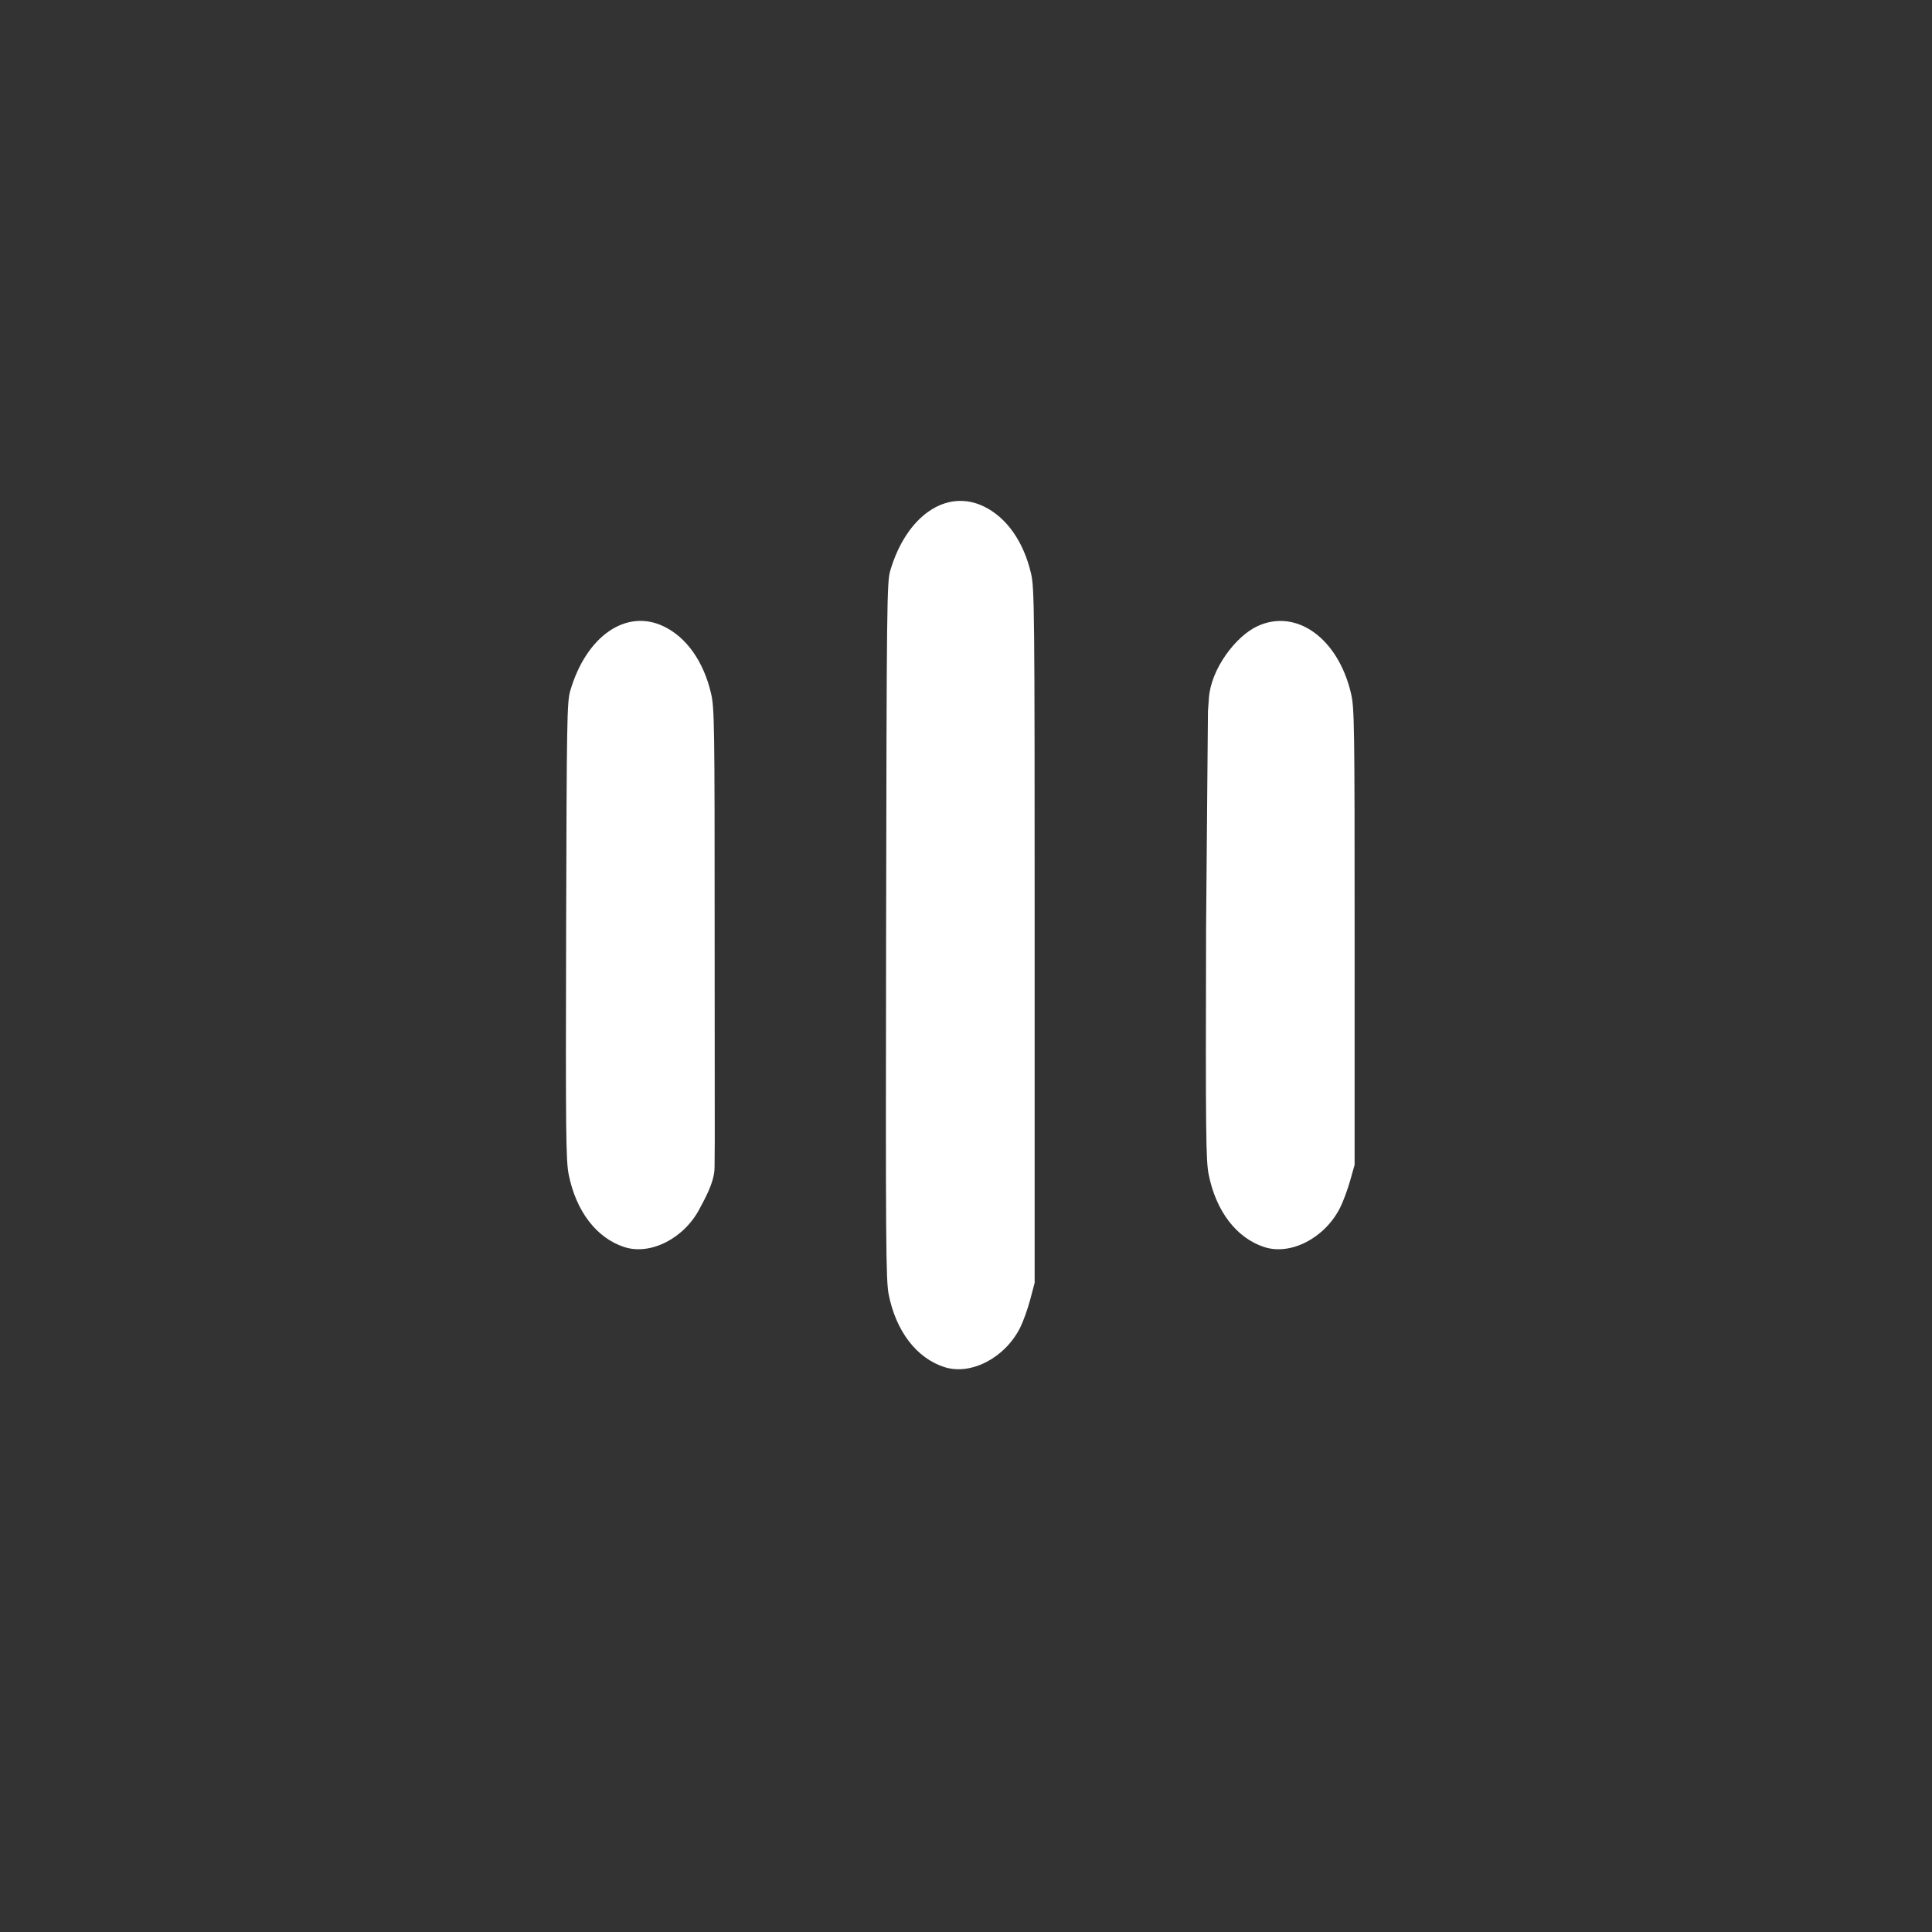 <?xml version="1.0" encoding="UTF-8" standalone="no"?>
<!-- Created with Inkscape (http://www.inkscape.org/) -->

<svg
   xmlns:dc="http://purl.org/dc/elements/1.1/"
   xmlns:cc="http://creativecommons.org/ns#"
   xmlns:rdf="http://www.w3.org/1999/02/22-rdf-syntax-ns#"
   xmlns:svg="http://www.w3.org/2000/svg"
   xmlns="http://www.w3.org/2000/svg"
   xmlns:sodipodi="http://sodipodi.sourceforge.net/DTD/sodipodi-0.dtd"
   xmlns:inkscape="http://www.inkscape.org/namespaces/inkscape"
   width="64mm"
   height="64mm"
   viewBox="0 0 64 64"
   version="1.1"
   id="svg8"
   inkscape:version="0.92.4 (5da689c313, 2019-01-14)"
   sodipodi:docname="stream-nodes.svg">
  <rect x="0" y="0" width="64" height="64" fill="#333333" stroke="none"/>
  <defs
     id="defs2">
    <inkscape:perspective
       sodipodi:type="inkscape:persp3d"
       inkscape:vp_x="66.249205 : 55.210183 : 1"
       inkscape:vp_y="81.884987 : -4563.3647 : 0"
       inkscape:vp_z="-8.2642775 : 67.069501 : 1"
       inkscape:persp3d-origin="28.119024 : 109.81574 : 1"
       id="perspective71" />
  </defs>
  <sodipodi:namedview
     id="base"
     pagecolor="#000000"
     bordercolor="#666666"
     borderopacity="1.0"
     inkscape:pageopacity="0"
     inkscape:pageshadow="2"
     inkscape:zoom="2.8284271"
     inkscape:cx="94.876516"
     inkscape:cy="104.41599"
     inkscape:document-units="mm"
     inkscape:current-layer="layer3"
     showgrid="true"
     inkscape:window-width="1920"
     inkscape:window-height="1001"
     inkscape:window-x="-9"
     inkscape:window-y="-9"
     inkscape:window-maximized="1">
    <inkscape:grid
       type="xygrid"
       id="grid22" />
  </sodipodi:namedview>
  <g
     inkscape:label="frame"
     inkscape:groupmode="layer"
     id="layer1"
     transform="translate(0,-233)"
     style="display:none;opacity:1"
     sodipodi:insensitive="true">
    <path
       style="fill:#ffffff;stroke:#000000;stroke-width:0.265px;stroke-linecap:butt;stroke-linejoin:miter;stroke-opacity:1"
       d="M 31.75,234.823 V 289.062"
       id="path95"
       inkscape:connector-curvature="0" />
    <path
       style="fill:#ffffff;stroke:#000000;stroke-width:0.265px;stroke-linecap:butt;stroke-linejoin:miter;stroke-opacity:1"
       d="M 62.177,234.823 1.323,295.677"
       id="path99"
       inkscape:connector-curvature="0" />
    <path
       style="display:inline;opacity:1;fill:#ffffff;stroke:#000000;stroke-width:0.265px;stroke-linecap:butt;stroke-linejoin:miter;stroke-opacity:1"
       d="M 1.323,234.823 H 62.177 v 60.854 H 1.323 Z"
       id="path93"
       inkscape:connector-curvature="0" />
    <path
       style="display:inline;opacity:1;fill:#ffffff;stroke:#000000;stroke-width:0.265px;stroke-linecap:butt;stroke-linejoin:miter;stroke-opacity:1"
       d="M 62.177,295.677 1.323,234.823"
       id="path97"
       inkscape:connector-curvature="0" />
    <path
       style="fill:#ffffff;stroke:#000000;stroke-width:0.265px;stroke-linecap:butt;stroke-linejoin:miter;stroke-opacity:1"
       d="M 7.937,289.062 H 55.562 l 10e-7,-47.625"
       id="path158"
       inkscape:connector-curvature="0" />
    <path
       style="fill:#ffffff;stroke:#000000;stroke-width:0.265px;stroke-linecap:butt;stroke-linejoin:miter;stroke-opacity:1"
       d="M 55.562,241.438 H 7.937 v 47.625"
       id="path160"
       inkscape:connector-curvature="0" />
    <path
       transform="translate(0,233)"
       style="display:inline;fill:none;stroke:#000000;stroke-width:0.265px;stroke-linecap:butt;stroke-linejoin:miter;stroke-opacity:1"
       d="M 7.937,19.021 H 55.562"
       id="path54"
       inkscape:connector-curvature="0" />
    <path
       transform="translate(0,233)"
       style="display:inline;fill:none;stroke:#000000;stroke-width:0.265px;stroke-linecap:butt;stroke-linejoin:miter;stroke-opacity:1"
       d="M 18.521,56.062 V 8.438"
       id="path60"
       inkscape:connector-curvature="0" />
    <path
       transform="translate(0,233)"
       style="display:inline;fill:none;stroke:#000000;stroke-width:0.265px;stroke-linecap:butt;stroke-linejoin:miter;stroke-opacity:1"
       d="M 7.937,42.833 H 55.562"
       id="path62"
       inkscape:connector-curvature="0" />
    <path
       transform="translate(0,233)"
       style="display:inline;fill:none;stroke:#000000;stroke-width:0.265px;stroke-linecap:butt;stroke-linejoin:miter;stroke-opacity:1"
       d="M 44.979,8.438 V 56.062"
       id="path56"
       inkscape:connector-curvature="0" />
    <path
       transform="translate(0,233)"
       style="display:inline;fill:none;stroke:#000000;stroke-width:0.265px;stroke-linecap:butt;stroke-linejoin:miter;stroke-opacity:1"
       d="m 31.75,8.438 c 0,47.625 0,47.625 0,47.625"
       id="path44"
       inkscape:connector-curvature="0" />
    <path
       transform="translate(0,233)"
       style="display:inline;fill:none;stroke:#000000;stroke-width:0.265px;stroke-linecap:butt;stroke-linejoin:miter;stroke-opacity:1"
       d="m 55.562,30.927 c -47.625,0 -47.625,0 -47.625,0"
       id="path46"
       inkscape:connector-curvature="0" />
    <path
       transform="translate(0,233)"
       style="display:inline;fill:none;stroke:#000000;stroke-width:0.265px;stroke-linecap:butt;stroke-linejoin:miter;stroke-opacity:1"
       d="m 30.427,13.729 h 2.646"
       id="path84"
       inkscape:connector-curvature="0" />
    <path
       transform="translate(0,233)"
       style="display:inline;fill:none;stroke:#000000;stroke-width:0.265px;stroke-linecap:butt;stroke-linejoin:miter;stroke-opacity:1"
       d="m 30.427,36.219 h 2.646"
       id="path80"
       inkscape:connector-curvature="0" />
    <path
       transform="translate(0,233)"
       style="display:inline;fill:none;stroke:#000000;stroke-width:0.265px;stroke-linecap:butt;stroke-linejoin:miter;stroke-opacity:1"
       d="m 30.427,48.125 h 2.646"
       id="path82"
       inkscape:connector-curvature="0" />
    <path
       transform="translate(0,233)"
       style="display:inline;fill:none;stroke:#000000;stroke-width:0.265px;stroke-linecap:butt;stroke-linejoin:miter;stroke-opacity:1"
       d="M 7.937,53.417 H 55.562"
       id="path86"
       inkscape:connector-curvature="0" />
  </g>
  <g
     inkscape:groupmode="layer"
     id="layer2"
     inkscape:label="LOGO"
     style="display:none">
    <path
       style="display:inline;fill:none;stroke:#000000;stroke-width:0.22px;stroke-linecap:butt;stroke-linejoin:miter;stroke-opacity:1"
       d="m 18.558,37.542 c 0,0 -4.593,-6.615 -11.943,-6.615 7.35,1e-6 11.943,-6.615 11.943,-6.615"
       id="path104-2"
       inkscape:connector-curvature="0" />
    <path
       style="display:inline;fill:none;stroke:#000000;stroke-width:0.22px;stroke-linecap:butt;stroke-linejoin:miter;stroke-opacity:1"
       d="m 56.922,30.927 c -7.35,0 -11.943,6.615 -11.943,6.615"
       id="path110-5"
       inkscape:connector-curvature="0" />
    <path
       style="display:inline;fill:none;stroke:#000000;stroke-width:0.22px;stroke-linecap:butt;stroke-linejoin:miter;stroke-opacity:1"
       d="m 56.922,30.927 c -7.35,0 -11.943,-6.615 -11.943,-6.615"
       id="path112-1"
       inkscape:connector-curvature="0" />
    <path
       style="fill:none;stroke:#000000;stroke-width:0.265px;stroke-linecap:butt;stroke-linejoin:miter;stroke-opacity:1"
       d="M 18.521,24.312 V 37.542"
       id="path1576"
       inkscape:connector-curvature="0" />
    <path
       style="fill:none;stroke:#000000;stroke-width:0.265px;stroke-linecap:butt;stroke-linejoin:miter;stroke-opacity:1"
       d="M 23.812,37.542 V 24.312"
       id="path1584"
       inkscape:connector-curvature="0" />
    <path
       style="fill:none;stroke:#000000;stroke-width:0.265px;stroke-linecap:butt;stroke-linejoin:miter;stroke-opacity:1"
       d="M 44.979,37.542 V 24.312"
       id="path1586"
       inkscape:connector-curvature="0" />
    <path
       style="fill:none;stroke:#000000;stroke-width:0.265px;stroke-linecap:butt;stroke-linejoin:miter;stroke-opacity:1"
       d="M 39.688,24.312 V 37.542"
       id="path1588"
       inkscape:connector-curvature="0" />
    <path
       style="fill:none;stroke:#000000;stroke-width:0.265px;stroke-linecap:butt;stroke-linejoin:miter;stroke-opacity:1"
       d="M 29.104,41.51 V 20.344"
       id="path1590"
       inkscape:connector-curvature="0" />
    <path
       style="fill:none;stroke:#000000;stroke-width:0.265px;stroke-linecap:butt;stroke-linejoin:miter;stroke-opacity:1"
       d="M 34.396,20.344 V 41.51"
       id="path1592"
       inkscape:connector-curvature="0" />
    <path
       style="fill:none;stroke:#000000;stroke-width:0.265px;stroke-linecap:butt;stroke-linejoin:miter;stroke-opacity:1"
       d="M 29.104,20.608 C 29.104,16.375 31.75,16.375 31.75,16.375"
       id="path1594"
       inkscape:connector-curvature="0" />
    <path
       style="fill:none;stroke:#000000;stroke-width:0.265px;stroke-linecap:butt;stroke-linejoin:miter;stroke-opacity:1"
       d="M 34.396,20.344 C 34.396,16.375 31.75,16.375 31.75,16.375"
       id="path1596"
       inkscape:connector-curvature="0" />
    <path
       style="fill:none;stroke:#000000;stroke-width:0.265px;stroke-linecap:butt;stroke-linejoin:miter;stroke-opacity:1"
       d="m 23.812,24.312 c 0,-3.969 -2.646,-3.969 -2.646,-3.969"
       id="path1598"
       inkscape:connector-curvature="0" />
    <path
       style="fill:none;stroke:#000000;stroke-width:0.265px;stroke-linecap:butt;stroke-linejoin:miter;stroke-opacity:1"
       d="m 18.521,24.577 c 0,-4.233 2.646,-4.233 2.646,-4.233"
       id="path1600"
       inkscape:connector-curvature="0" />
    <path
       style="fill:none;stroke:#000000;stroke-width:0.265px;stroke-linecap:butt;stroke-linejoin:miter;stroke-opacity:1"
       d="m 18.521,37.542 c 0,3.969 2.646,3.969 2.646,3.969"
       id="path1602"
       inkscape:connector-curvature="0" />
    <path
       style="fill:none;stroke:#000000;stroke-width:0.265px;stroke-linecap:butt;stroke-linejoin:miter;stroke-opacity:1"
       d="m 23.812,37.542 c 0,3.969 -2.646,3.969 -2.646,3.969"
       id="path1604"
       inkscape:connector-curvature="0" />
    <path
       style="fill:none;stroke:#000000;stroke-width:0.265px;stroke-linecap:butt;stroke-linejoin:miter;stroke-opacity:1"
       d="m 29.104,41.51 c 0,3.969 2.646,3.969 2.646,3.969"
       id="path1608"
       inkscape:connector-curvature="0" />
    <path
       style="fill:none;stroke:#000000;stroke-width:0.265px;stroke-linecap:butt;stroke-linejoin:miter;stroke-opacity:1"
       d="m 34.396,41.51 c 0,3.969 -2.646,3.969 -2.646,3.969"
       id="path1610"
       inkscape:connector-curvature="0" />
    <path
       style="fill:none;stroke:#000000;stroke-width:0.265px;stroke-linecap:butt;stroke-linejoin:miter;stroke-opacity:1"
       d="m 39.688,24.312 c 0,-3.969 2.646,-3.969 2.646,-3.969"
       id="path1612"
       inkscape:connector-curvature="0" />
    <path
       style="fill:none;stroke:#000000;stroke-width:0.265px;stroke-linecap:butt;stroke-linejoin:miter;stroke-opacity:1"
       d="m 44.979,24.312 c 0,-3.969 -2.646,-3.969 -2.646,-3.969"
       id="path1614"
       inkscape:connector-curvature="0" />
    <path
       style="fill:none;stroke:#000000;stroke-width:0.265px;stroke-linecap:butt;stroke-linejoin:miter;stroke-opacity:1"
       d="m 39.688,37.542 c 0,3.969 2.646,3.969 2.646,3.969"
       id="path1616"
       inkscape:connector-curvature="0" />
    <path
       style="fill:none;stroke:#000000;stroke-width:0.265px;stroke-linecap:butt;stroke-linejoin:miter;stroke-opacity:1"
       d="m 44.979,37.542 c 0,3.969 -2.646,3.969 -2.646,3.969"
       id="path1618"
       inkscape:connector-curvature="0" />
  </g>
  <g
     inkscape:groupmode="layer"
     id="layer3"
     inkscape:label="output"
     style="display:inline">
    <path
       style="fill:#ffffff;fill-opacity:1;stroke-width:0.25"
       d="m 78.042,155.89 c -3.466,-1.128 -6.022,-4.457 -6.948,-9.051 -0.354,-1.755 -0.391,-5.187 -0.325,-30.478 0.068,-26.288 0.108,-28.616 0.512,-30 2.007,-6.872 7.013,-10.318 11.699,-8.054 2.848,1.376 4.966,4.378 5.902,8.365 0.426,1.815 0.455,3.757 0.453,30.438 l 0.014,25.672 -0.026,3.195 c -0.015,1.911 -1.427,4.244 -1.803,4.991 -1.905,3.786 -6.165,5.998 -9.478,4.92 z"
       id="path1620"
       inkscape:connector-curvature="0"
       transform="scale(0.265)"
       sodipodi:nodetypes="csssssccsccc" />
    <path
       style="fill:#ffffff;fill-opacity:1;stroke-width:0.25"
       d="m 118.042,170.89 c -3.467,-1.128 -6.024,-4.46 -6.947,-9.051 -0.356,-1.771 -0.39,-6.517 -0.327,-45.478 0.066,-40.675 0.099,-43.597 0.511,-45 2.019,-6.88 7.015,-10.318 11.701,-8.054 2.848,1.376 4.966,4.378 5.902,8.365 0.43,1.835 0.455,4.254 0.455,45.313 v 43.375 l -0.565,2.125 c -0.311,1.169 -0.873,2.736 -1.25,3.484 -1.909,3.788 -6.167,5.998 -9.479,4.92 z"
       id="path1622"
       inkscape:connector-curvature="0"
       transform="scale(0.265)" />
    <path
       style="fill:#ffffff;fill-opacity:1;stroke-width:0.25"
       d="m 158.042,155.89 c -3.466,-1.128 -6.022,-4.458 -6.948,-9.051 -0.354,-1.755 -0.391,-5.229 -0.328,-30.853 L 151,88.89 l 0.121,-1.652 c 0.267,-3.639 3.36,-7.708 6.06,-8.961 4.858,-2.253 10.081,1.495 11.7,8.396 0.426,1.815 0.455,3.757 0.453,30.438 l -0.002,28.5 -0.565,2 c -0.311,1.1 -0.872,2.611 -1.248,3.359 -1.905,3.786 -6.165,5.998 -9.478,4.92 z"
       id="path1624"
       inkscape:connector-curvature="0"
       transform="scale(0.265)"
       sodipodi:nodetypes="ccscssscccccc" />
  </g>
</svg>
